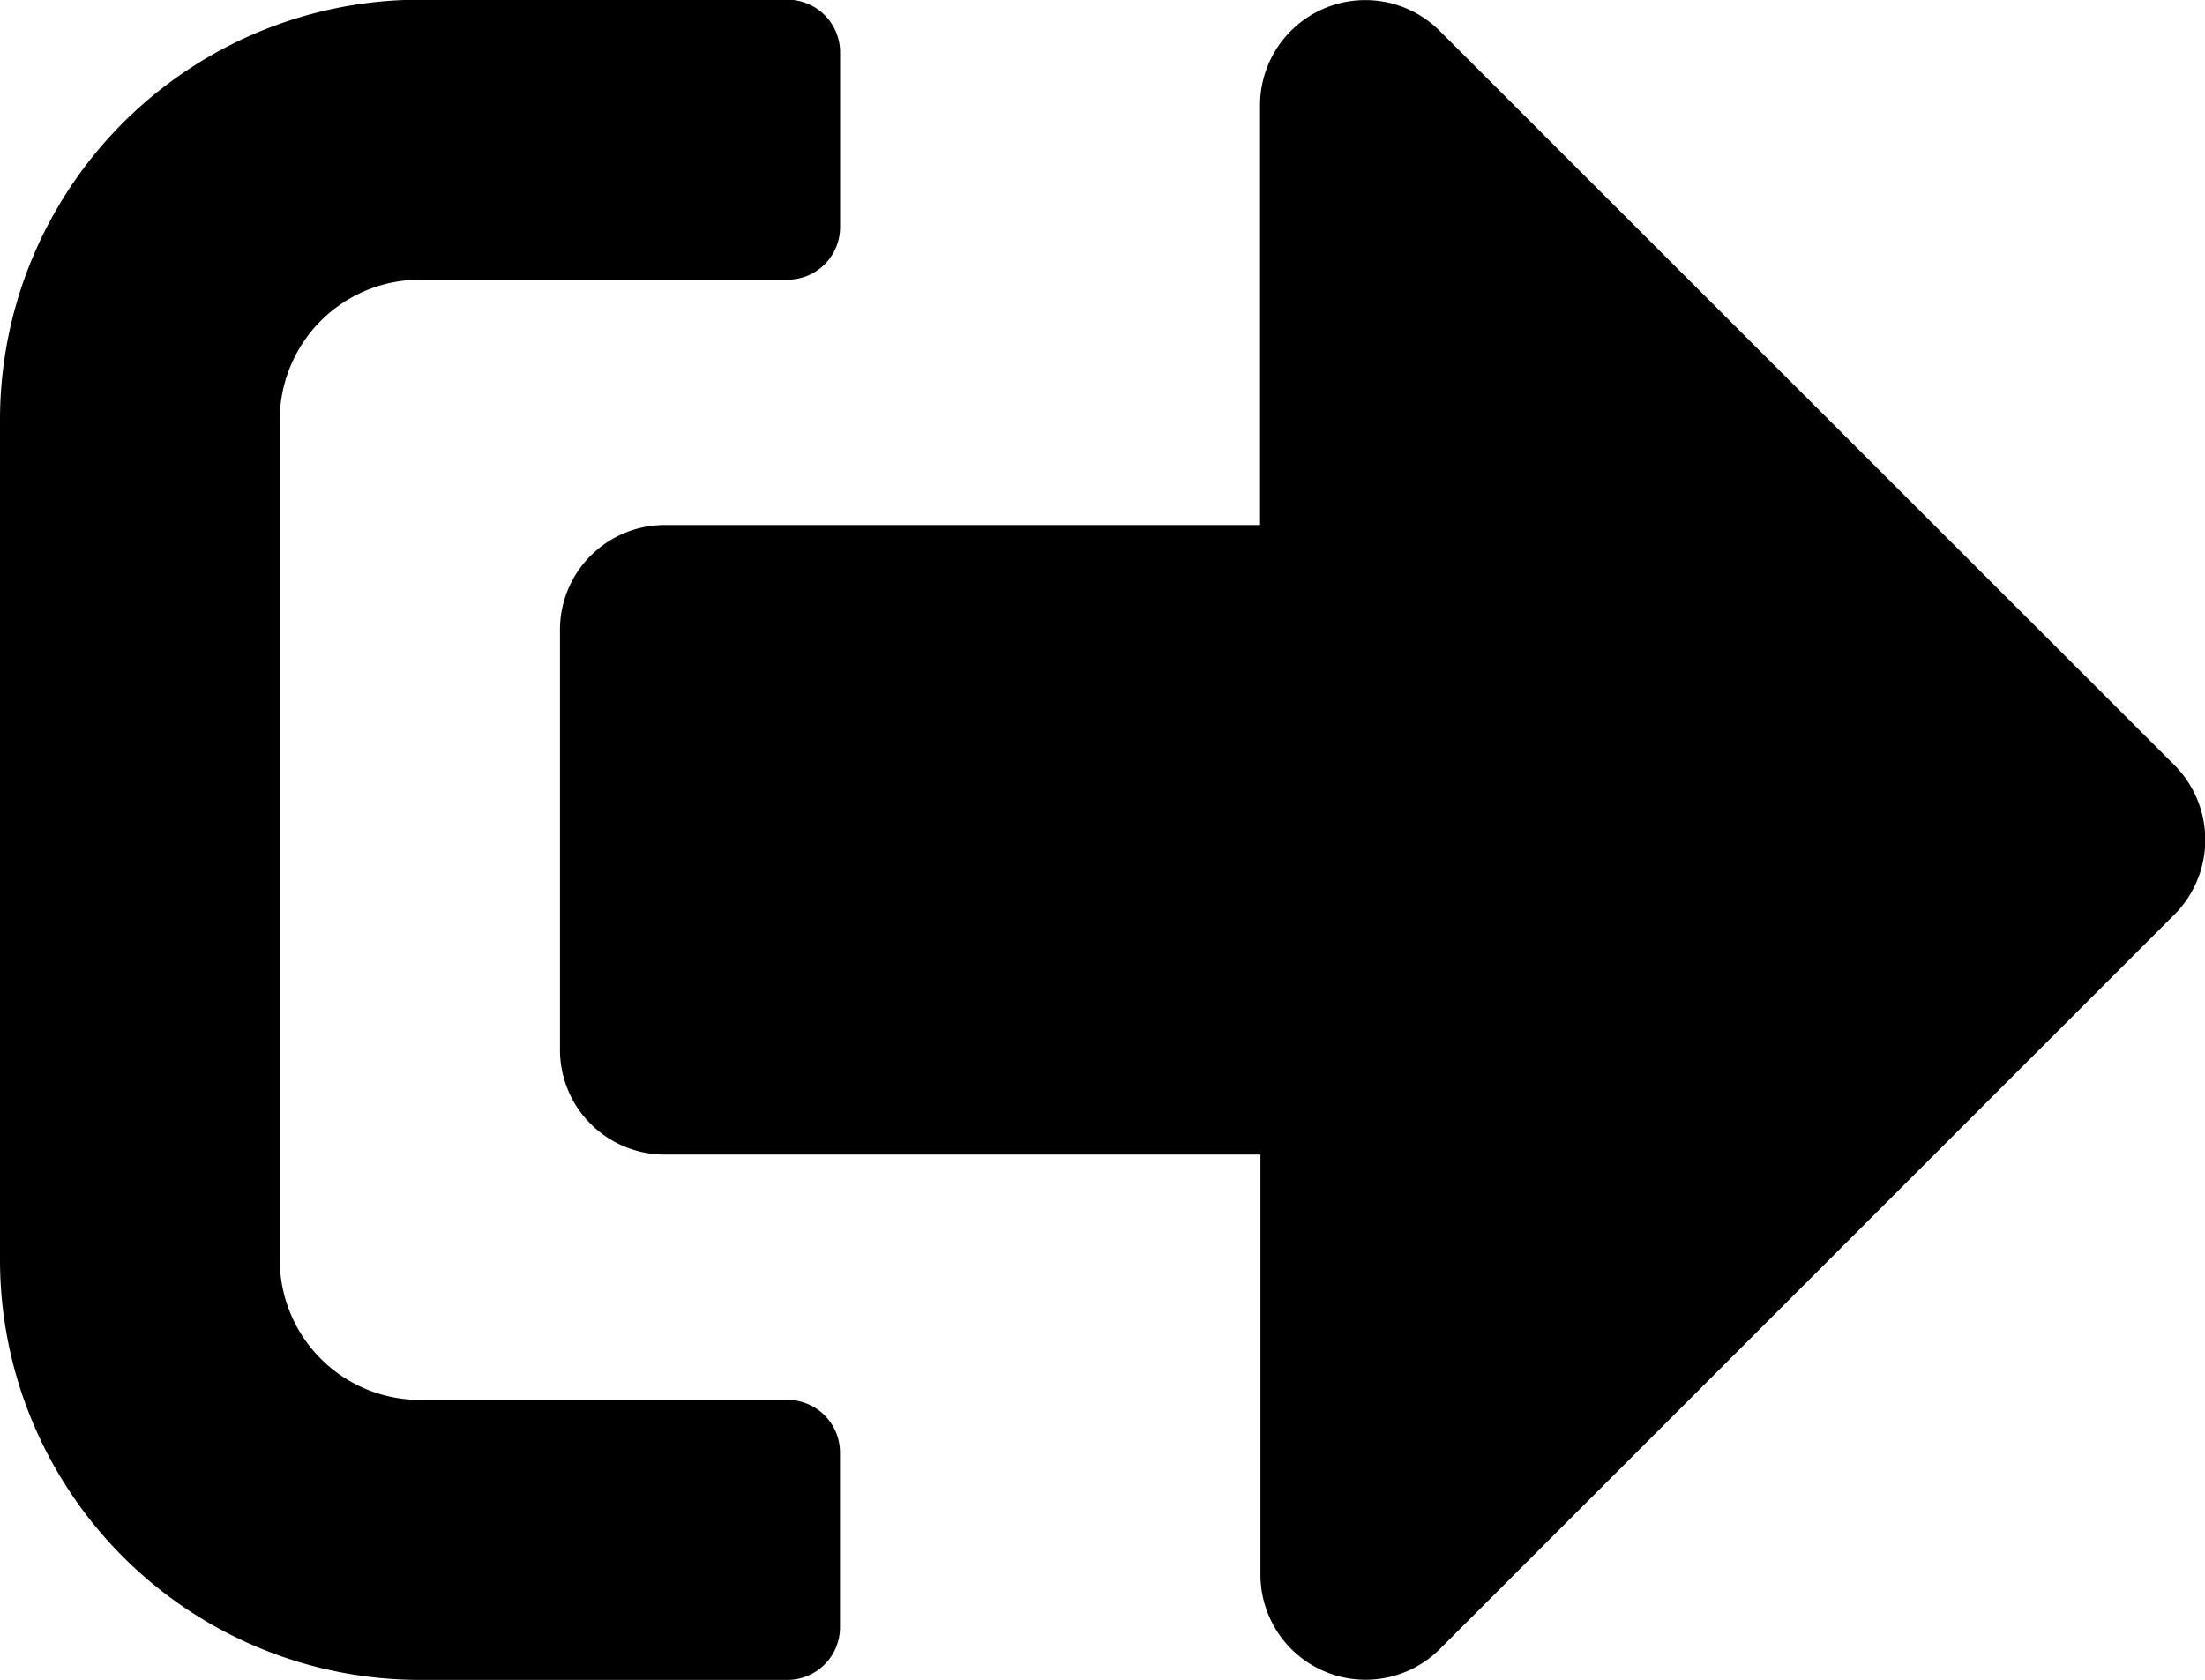 <svg xmlns="http://www.w3.org/2000/svg" width="22" height="16.766" viewBox="0 0 22 16.766">
  <path id="lognout" d="M21.7,73.1l-7.334,7.334a1.049,1.049,0,0,1-1.79-.742V75.5H6.635a1.045,1.045,0,0,1-1.048-1.048V70.266a1.045,1.045,0,0,1,1.048-1.048h5.937V65.027a1.05,1.05,0,0,1,1.79-.742L21.7,71.619A1.057,1.057,0,0,1,21.7,73.1ZM8.381,80.219V78.472a.525.525,0,0,0-.524-.524H4.191a1.4,1.4,0,0,1-1.4-1.4V68.17a1.4,1.4,0,0,1,1.4-1.4H7.858a.525.525,0,0,0,.524-.524V64.5a.525.525,0,0,0-.524-.524H4.191A4.192,4.192,0,0,0,0,68.17v8.381a4.192,4.192,0,0,0,4.191,4.191H7.858A.525.525,0,0,0,8.381,80.219Z" transform="translate(0 -63.979)" />
</svg>
